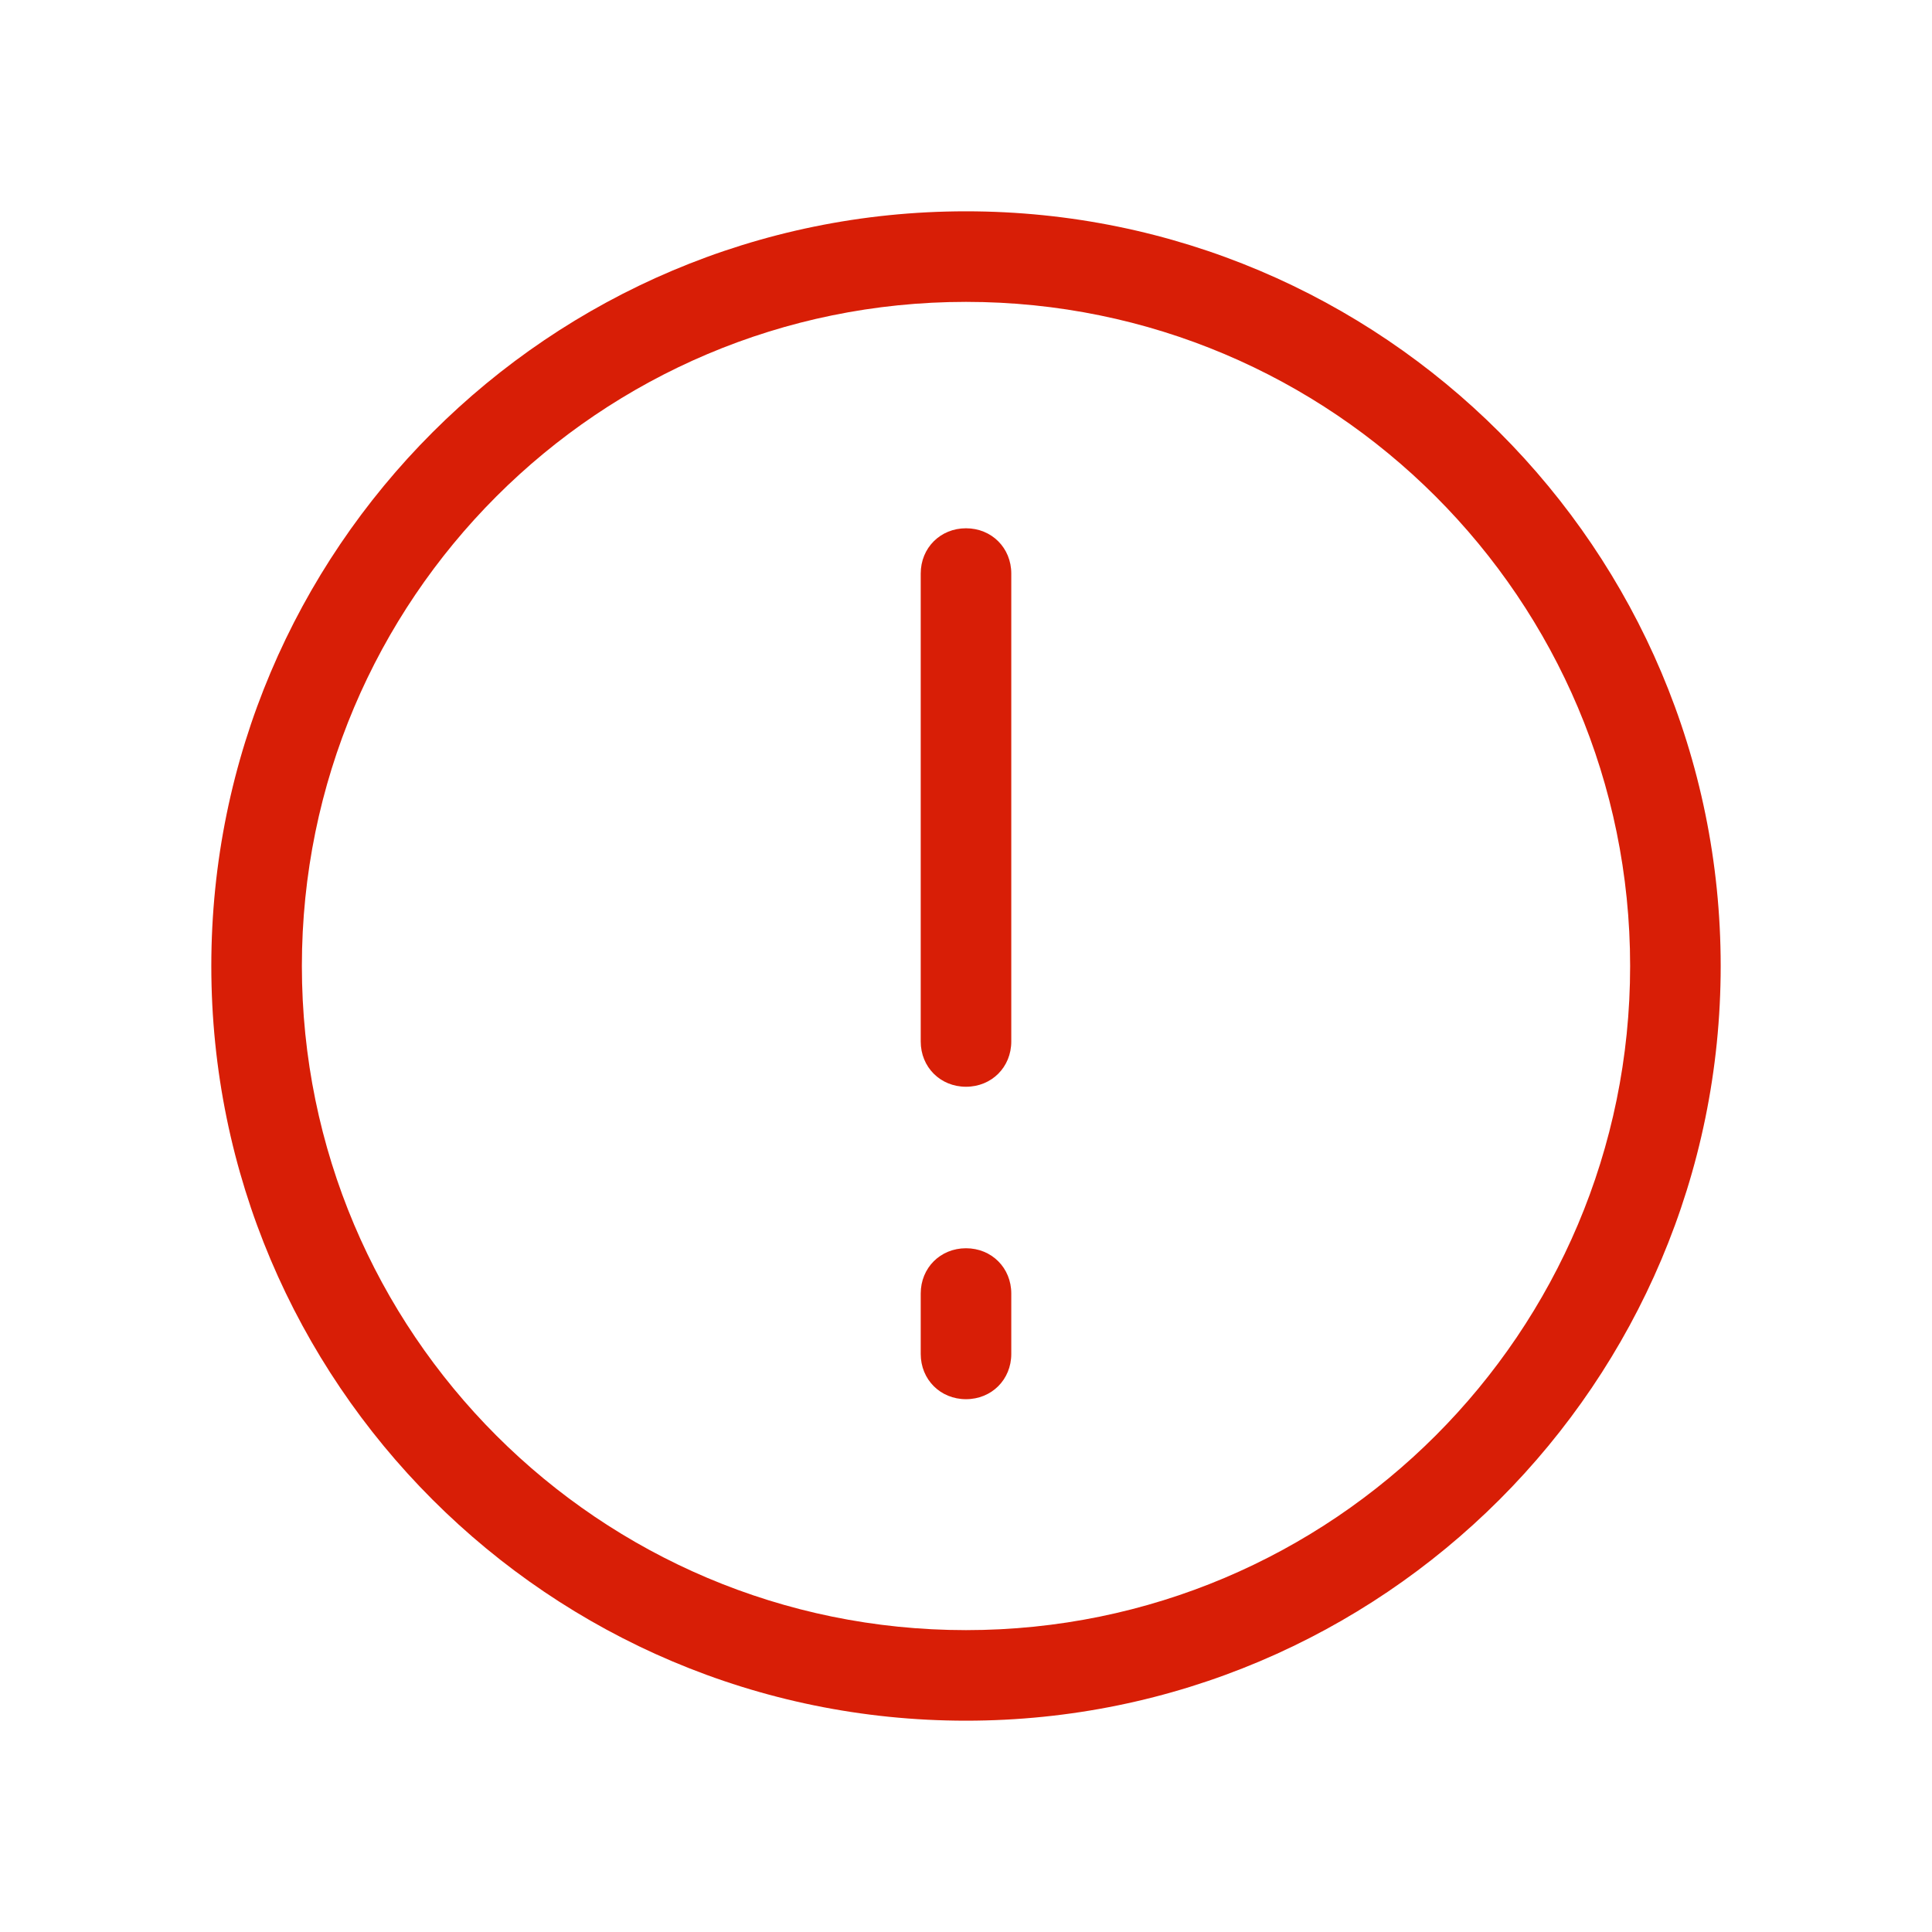 <svg t="1695865961451" class="icon" viewBox="0 0 1024 1024" version="1.1" xmlns="http://www.w3.org/2000/svg" p-id="5091" width="128" height="128"><path d="M512 912c-220.8 0-400-179.2-400-400s179.2-400 400-400 400 179.2 400 400-179.2 400-400 400z m0-752c-194.4 0-352 157.6-352 352s157.6 352 352 352 352-157.6 352-352-157.6-352-352-352z" fill="#d81e06" p-id="5092"></path><path d="M512 576c-13.6 0-24-10.4-24-24V304c0-13.6 10.4-24 24-24s24 10.4 24 24v248c0 13.6-10.4 24-24 24zM512 741.6c-13.6 0-24-10.4-24-24v-32c0-13.6 10.4-24 24-24s24 10.4 24 24v32c0 13.6-10.4 24-24 24z" fill="#d81e06" p-id="5093"></path></svg>